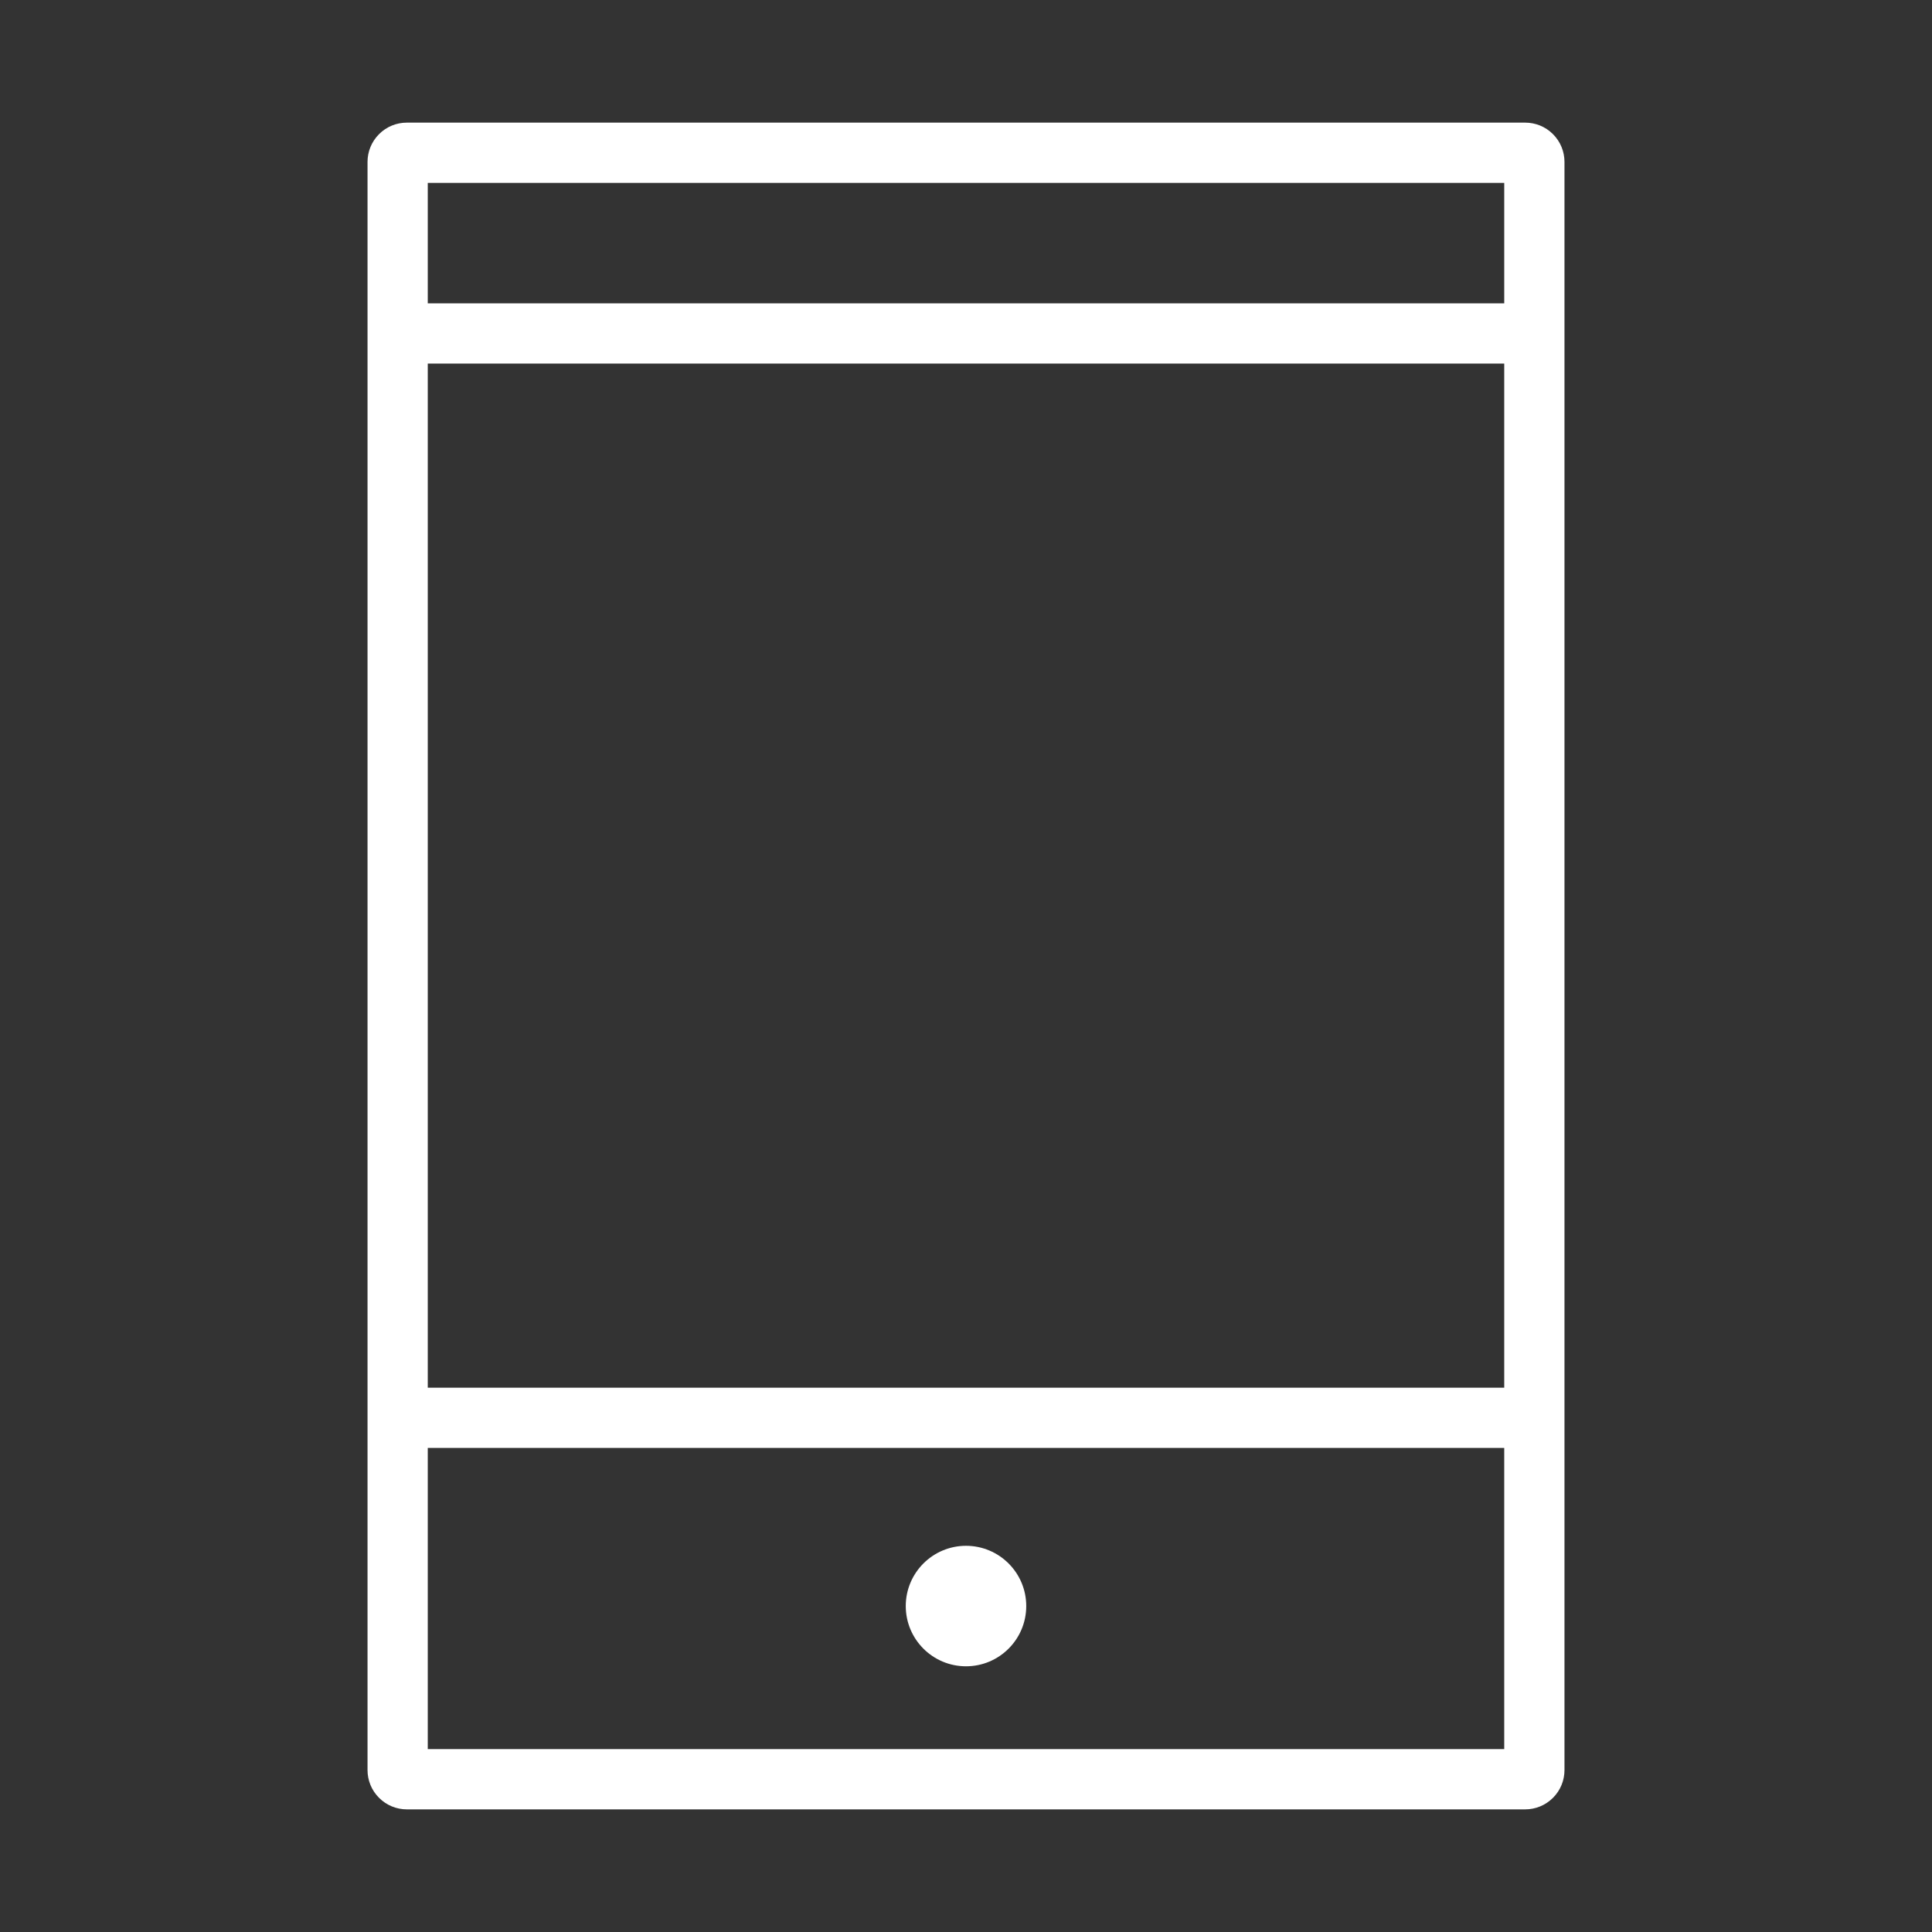 <?xml version="1.0" standalone="no"?><!DOCTYPE svg PUBLIC "-//W3C//DTD SVG 1.1//EN" "http://www.w3.org/Graphics/SVG/1.1/DTD/svg11.dtd"><svg t="1545291730535" class="icon" style="" viewBox="0 0 1024 1024" version="1.1" xmlns="http://www.w3.org/2000/svg" p-id="7831" xmlns:xlink="http://www.w3.org/1999/xlink" width="32" height="32"><rect x="0" y="0" width="1024" height="1024" fill="#333333" stroke="none"/><defs><style type="text/css"></style></defs><path d="M512 883.17c17.633 0 31.929-14.296 31.929-31.929 0-17.617-14.296-31.929-31.929-31.929-17.617 0-31.929 14.312-31.929 31.929C480.071 868.874 494.383 883.17 512 883.17z" p-id="7832" fill="#ffffff"></path><path d="M823.109 71.096c-4.07-4.069-9.387-6.096-14.719-6.096L215.624 65c-5.332 0-10.648 2.027-14.717 6.096-4.069 4.069-6.111 9.401-6.111 14.717l0 623.308 0 41.642 0 187.409c0 5.332 2.042 10.663 6.111 14.717 4.069 4.069 9.385 6.111 14.717 6.111l592.767 0c5.332 0 10.648-2.042 14.719-6.111 4.068-4.054 6.096-9.385 6.096-14.717L829.206 750.763l0-41.642L829.206 85.813C829.205 80.497 827.178 75.165 823.109 71.096zM797.275 96.929l0 63.857L226.724 160.786 226.724 96.929 797.275 96.929zM797.275 927.071 226.724 927.071 226.724 767.429l570.551 0L797.275 927.071zM226.724 735.5 226.724 192.714l570.551 0L797.275 735.5 226.724 735.5z" p-id="7833" fill="#ffffff"></path></svg>